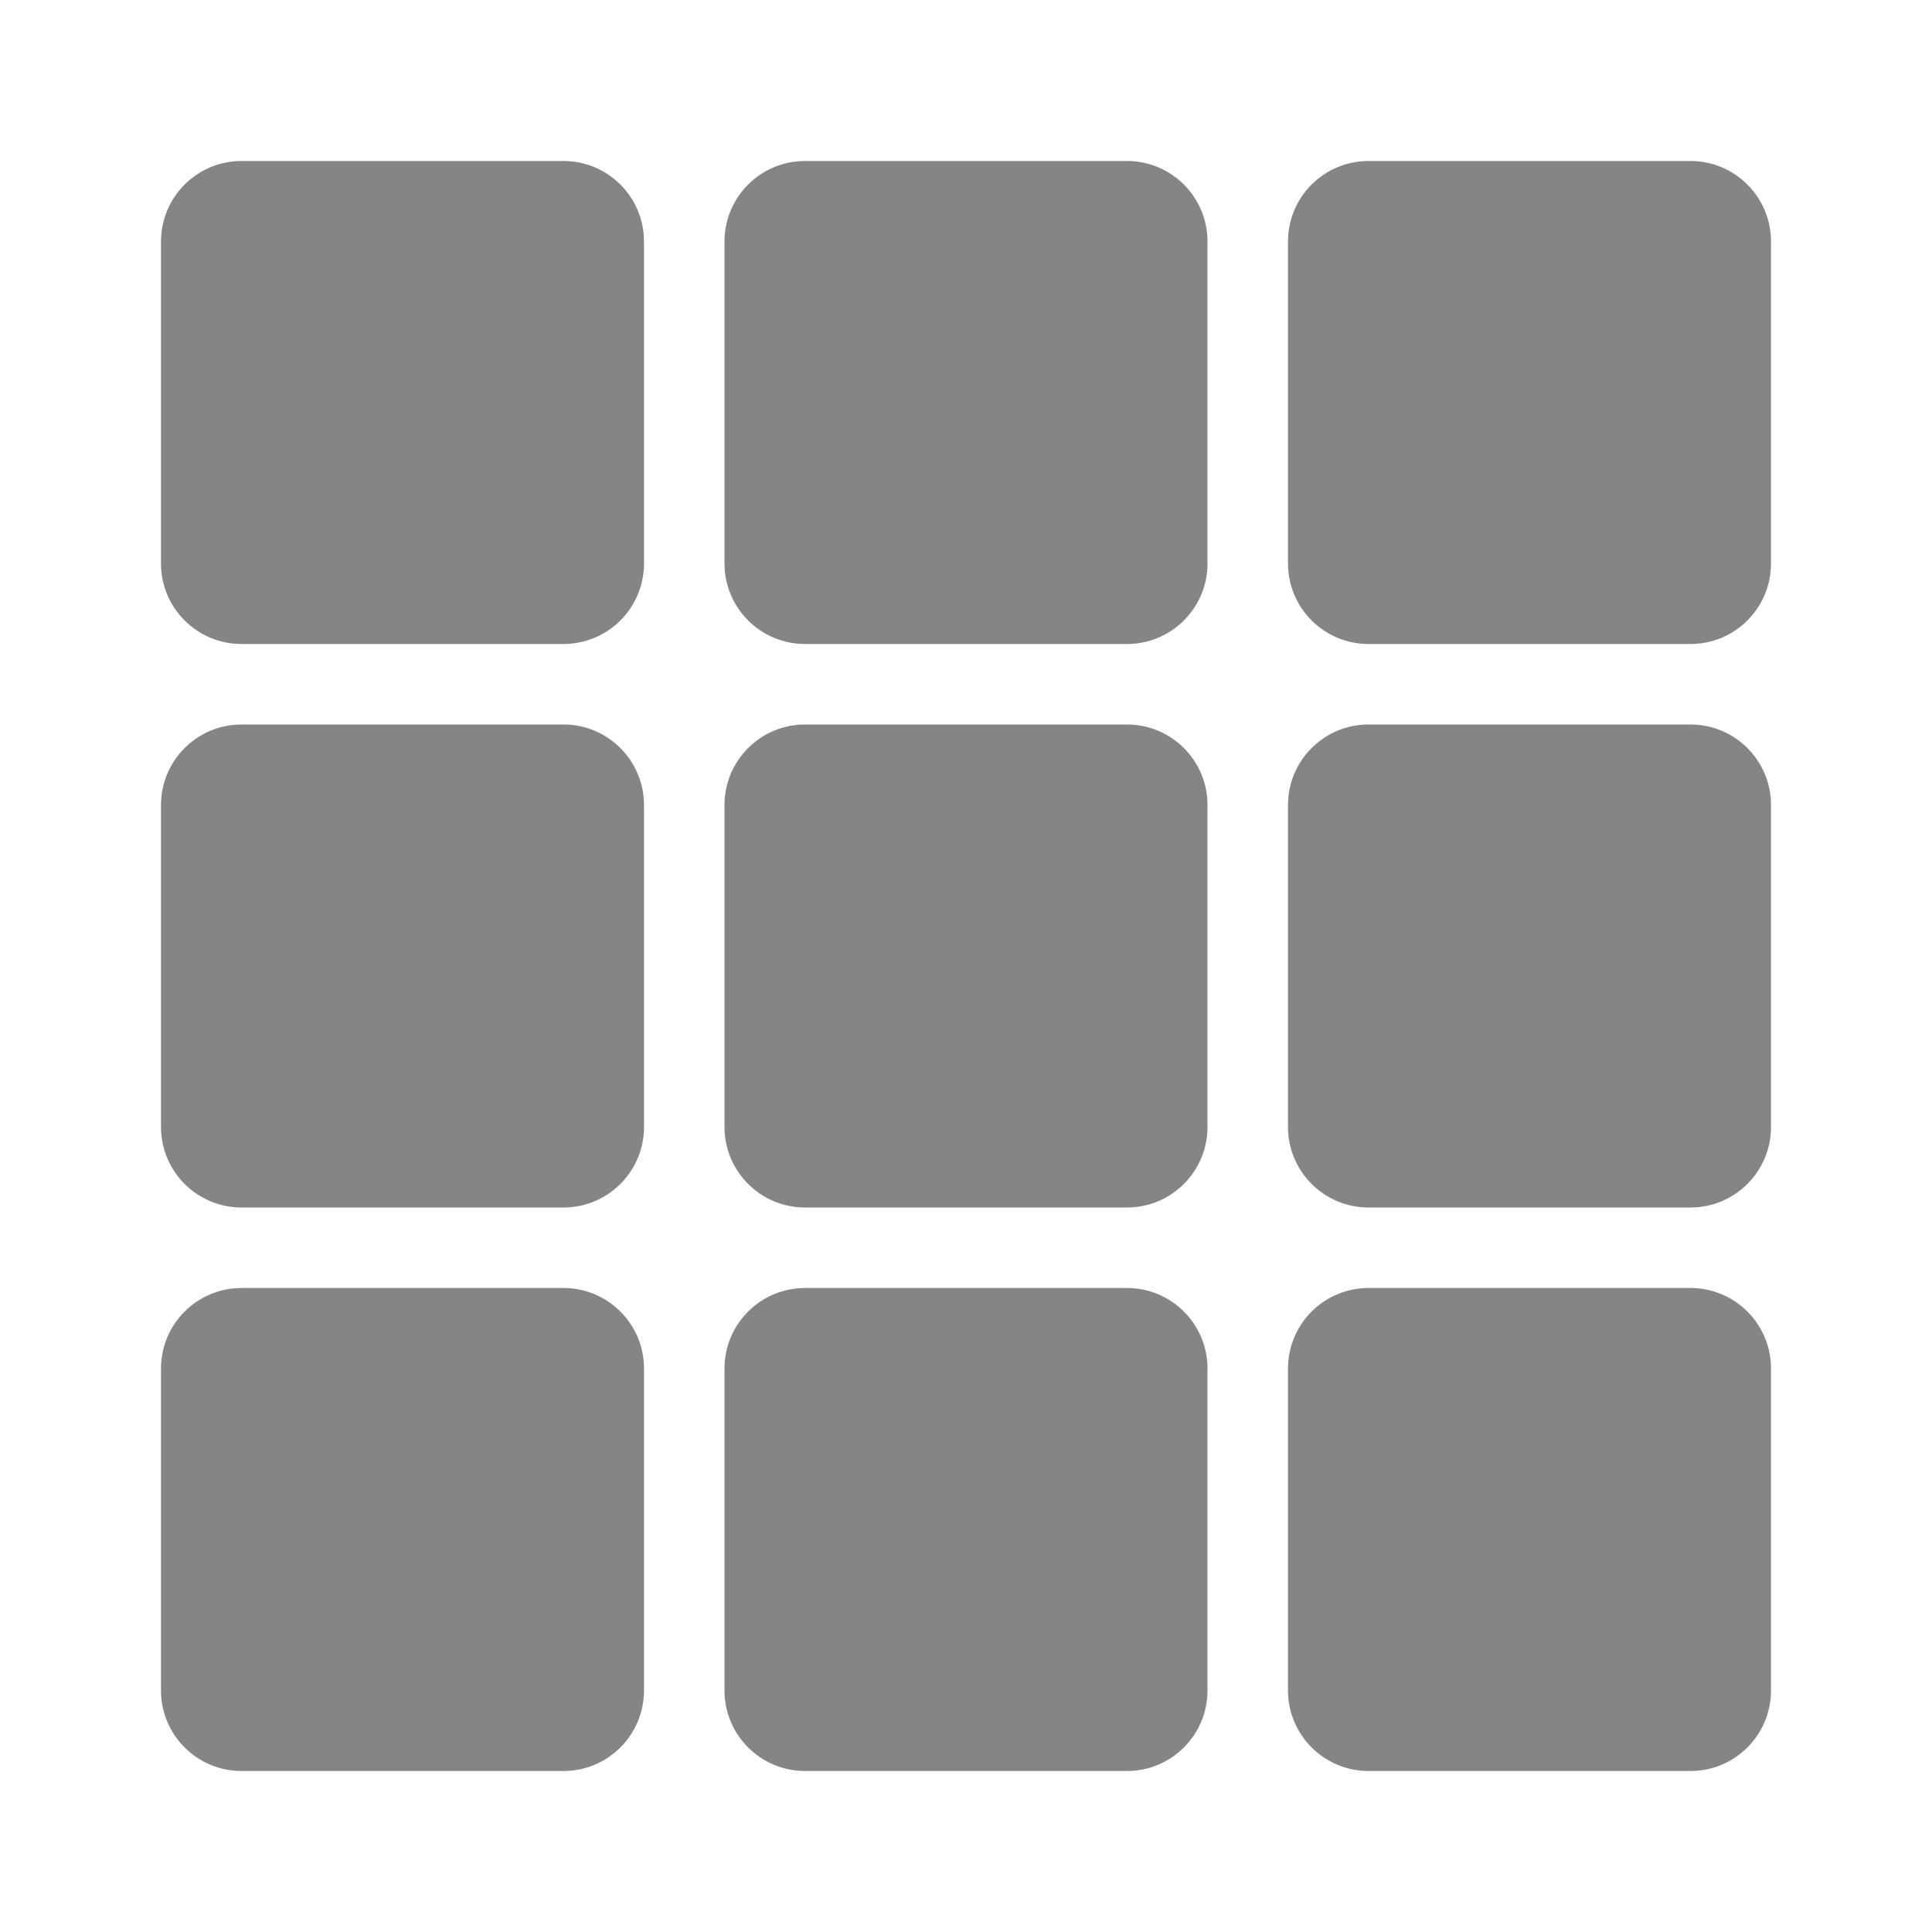 <svg width="24" height="24" viewBox="0 0 24 24" fill="none" xmlns="http://www.w3.org/2000/svg">
<path d="M2 3C2 2.448 2.448 2 3 2H7C7.552 2 8 2.448 8 3V7C8 7.552 7.552 8 7 8H3C2.448 8 2 7.552 2 7V3Z" fill="#858585"/>
<path d="M9 3C9 2.448 9.448 2 10 2H14C14.552 2 15 2.448 15 3V7C15 7.552 14.552 8 14 8H10C9.448 8 9 7.552 9 7V3Z" fill="#858585"/>
<path d="M17 2C16.448 2 16 2.448 16 3V7C16 7.552 16.448 8 17 8H21C21.552 8 22 7.552 22 7V3C22 2.448 21.552 2 21 2H17Z" fill="#858585"/>
<path d="M2 10C2 9.448 2.448 9 3 9H7C7.552 9 8 9.448 8 10V14C8 14.552 7.552 15 7 15H3C2.448 15 2 14.552 2 14V10Z" fill="#858585"/>
<path d="M10 9C9.448 9 9 9.448 9 10V14C9 14.552 9.448 15 10 15H14C14.552 15 15 14.552 15 14V10C15 9.448 14.552 9 14 9H10Z" fill="#858585"/>
<path d="M16 10C16 9.448 16.448 9 17 9H21C21.552 9 22 9.448 22 10V14C22 14.552 21.552 15 21 15H17C16.448 15 16 14.552 16 14V10Z" fill="#858585"/>
<path d="M3 16C2.448 16 2 16.448 2 17V21C2 21.552 2.448 22 3 22H7C7.552 22 8 21.552 8 21V17C8 16.448 7.552 16 7 16H3Z" fill="#858585"/>
<path d="M9 17C9 16.448 9.448 16 10 16H14C14.552 16 15 16.448 15 17V21C15 21.552 14.552 22 14 22H10C9.448 22 9 21.552 9 21V17Z" fill="#858585"/>
<path d="M17 16C16.448 16 16 16.448 16 17V21C16 21.552 16.448 22 17 22H21C21.552 22 22 21.552 22 21V17C22 16.448 21.552 16 21 16H17Z" fill="#858585"/>
</svg>
